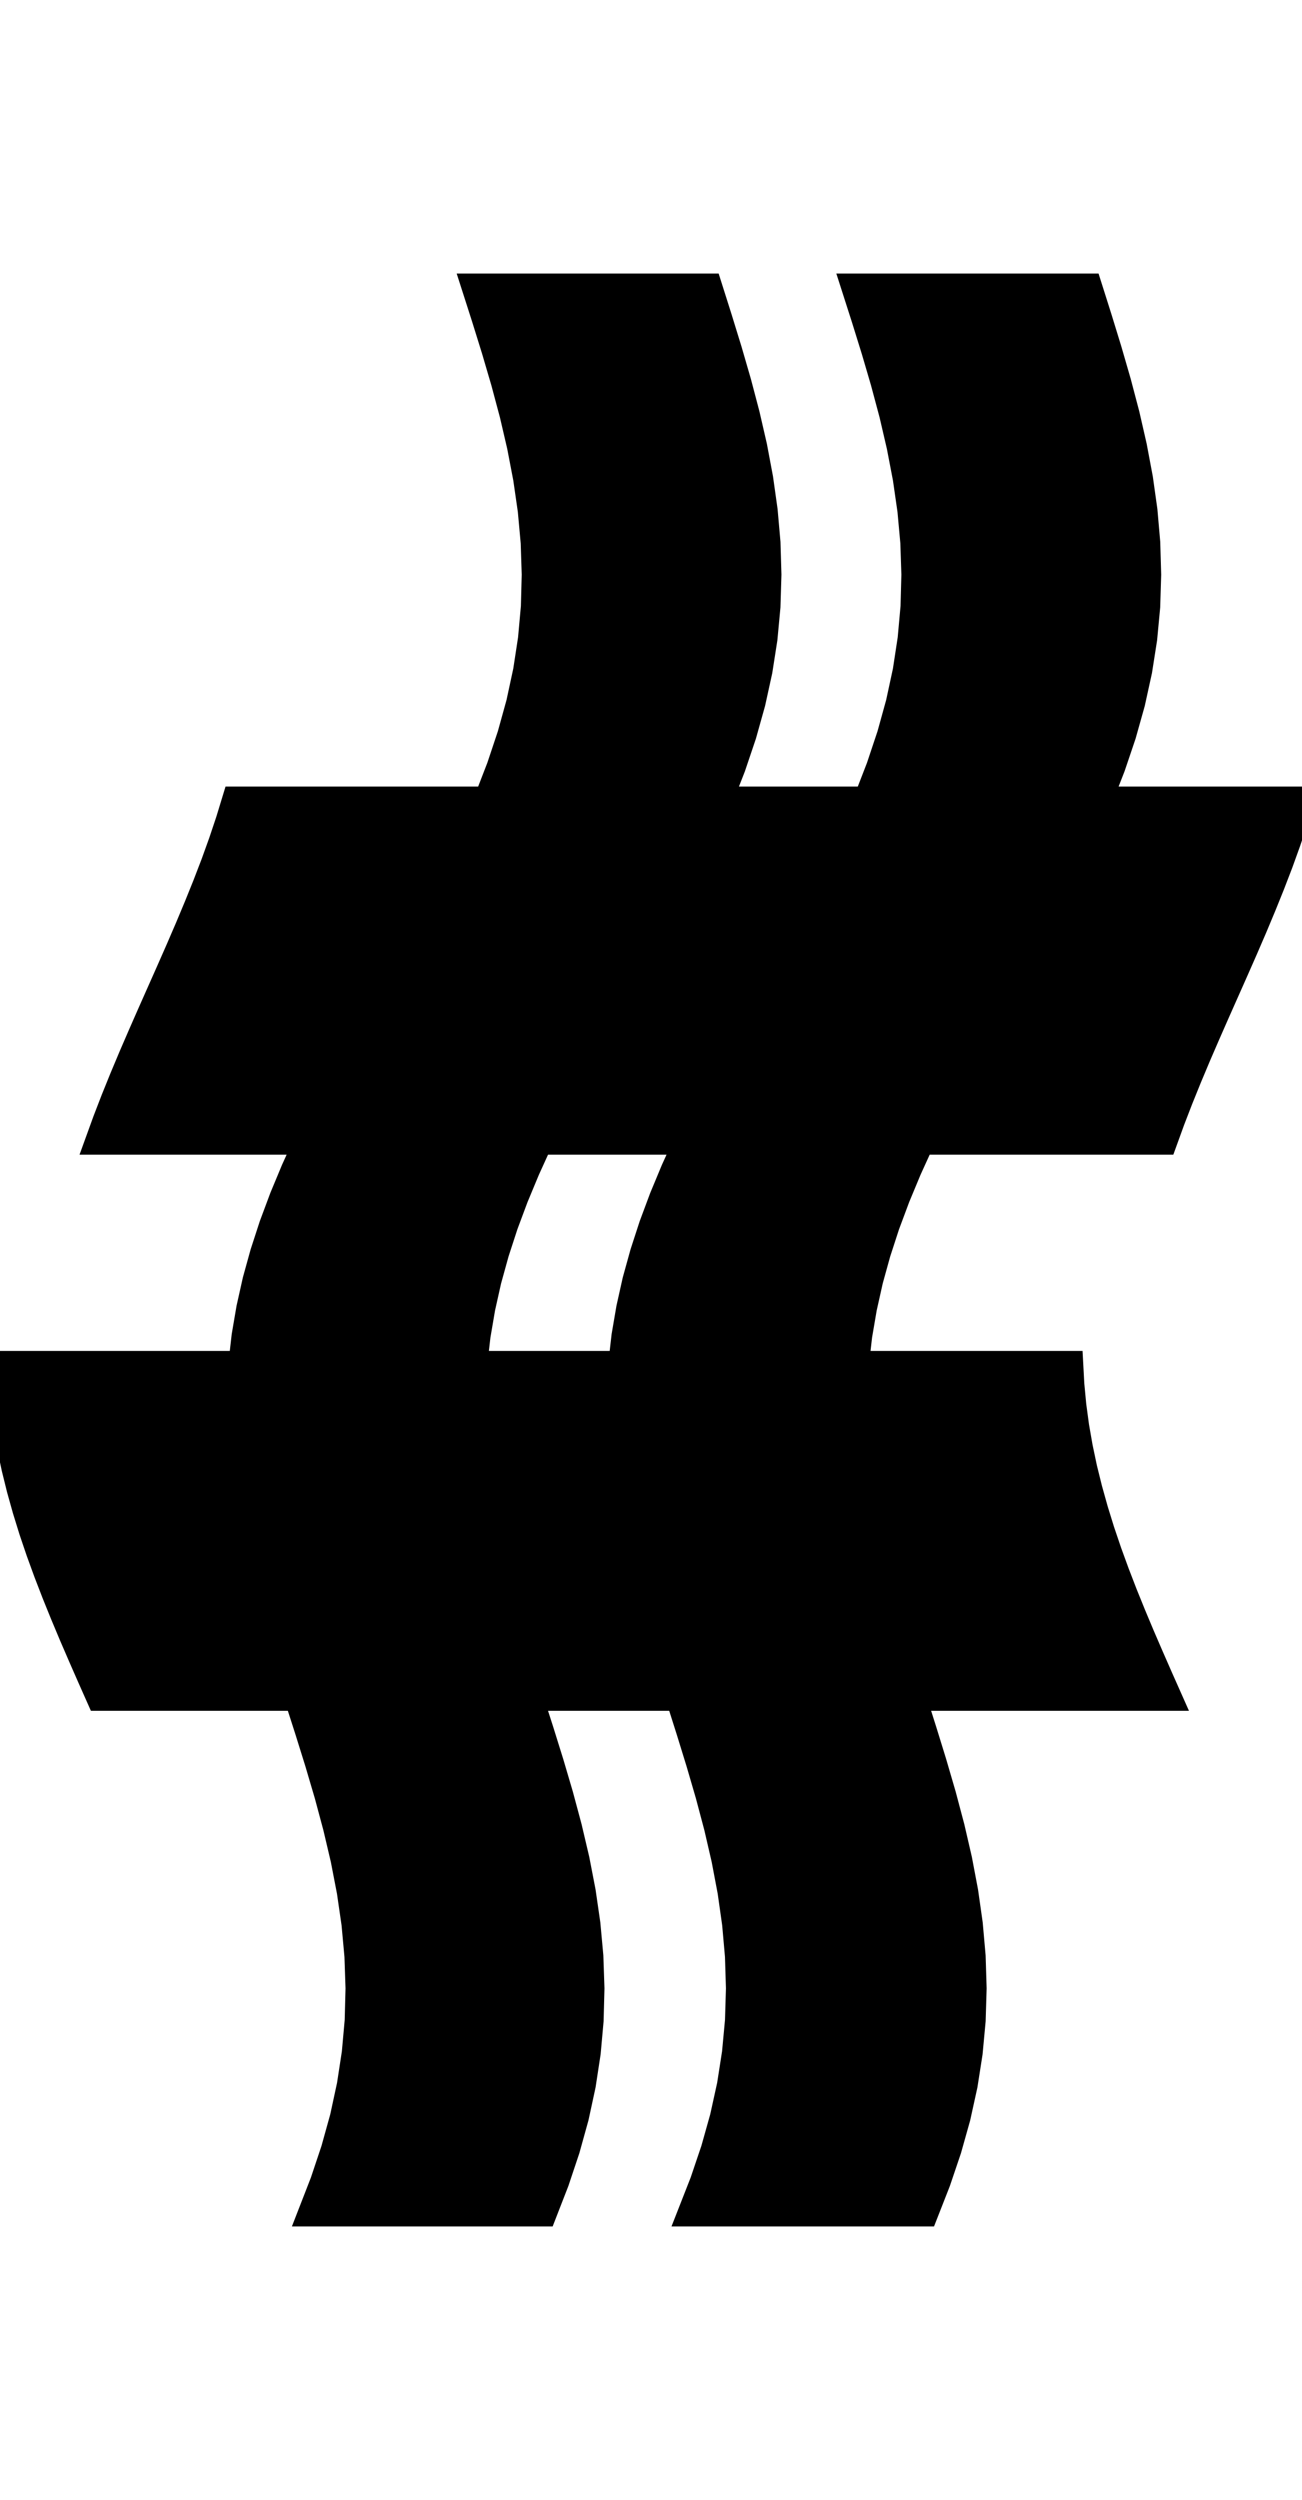 <svg
					xmlns="http://www.w3.org/2000/svg" xmlns:xlink="http://www.w3.org/1999/xlink"
					style="
						overflow: visible;
						height: 100;
					"
					viewBox="-3.988 0 52.094 77.115"
				>
					<path d="M 42.607 34.245 L 41.999 34.245 L 41.392 34.245 L 40.784 34.245 L 40.177 34.245 L 39.569 34.245 L 38.962 34.245 L 38.354 34.245 L 37.747 34.245 L 37.139 34.245 L 36.532 34.245 L 35.924 34.245 L 35.317 34.245 L 34.709 34.245 L 34.102 34.245 L 33.494 34.245 L 32.887 34.245 L 32.384 35.351 L 31.924 36.457 L 31.511 37.564 L 31.151 38.67 L 30.845 39.776 L 30.598 40.882 L 30.409 41.989 L 30.282 43.095 L 30.817 43.095 L 31.353 43.095 L 31.888 43.095 L 32.424 43.095 L 32.96 43.095 L 33.495 43.095 L 34.031 43.095 L 34.567 43.095 L 35.102 43.095 L 35.638 43.095 L 36.173 43.095 L 36.709 43.095 L 37.245 43.095 L 37.78 43.095 L 38.316 43.095 L 38.852 43.095 L 38.897 43.932 L 38.976 44.769 L 39.089 45.607 L 39.235 46.444 L 39.411 47.281 L 39.618 48.118 L 39.852 48.955 L 40.111 49.792 L 40.395 50.63 L 40.7 51.467 L 41.023 52.304 L 41.362 53.141 L 41.713 53.978 L 42.075 54.816 L 42.442 55.653 L 42.814 56.49 L 42.175 56.49 L 41.535 56.49 L 40.896 56.49 L 40.256 56.49 L 39.617 56.49 L 38.978 56.49 L 38.338 56.49 L 37.699 56.49 L 37.06 56.49 L 36.42 56.49 L 35.781 56.49 L 35.141 56.49 L 34.502 56.49 L 33.863 56.49 L 33.223 56.49 L 32.584 56.49 L 32.993 57.779 L 33.391 59.068 L 33.767 60.357 L 34.109 61.646 L 34.407 62.935 L 34.651 64.224 L 34.834 65.513 L 34.948 66.802 L 34.988 68.092 L 34.949 69.381 L 34.829 70.67 L 34.628 71.959 L 34.345 73.248 L 33.983 74.537 L 33.547 75.826 L 33.042 77.115 L 32.453 77.115 L 31.863 77.115 L 31.274 77.115 L 30.685 77.115 L 30.095 77.115 L 29.506 77.115 L 28.916 77.115 L 28.327 77.115 L 27.738 77.115 L 27.148 77.115 L 26.559 77.115 L 25.97 77.115 L 25.38 77.115 L 24.791 77.115 L 24.201 77.115 L 23.612 77.115 L 24.117 75.826 L 24.553 74.537 L 24.915 73.248 L 25.198 71.959 L 25.399 70.67 L 25.519 69.381 L 25.558 68.092 L 25.518 66.802 L 25.404 65.513 L 25.221 64.224 L 24.977 62.935 L 24.679 61.646 L 24.337 60.357 L 23.961 59.068 L 23.563 57.779 L 23.154 56.49 L 22.416 56.49 L 21.679 56.49 L 20.941 56.49 L 20.204 56.49 L 19.466 56.49 L 18.729 56.49 L 17.991 56.49 L 17.254 56.49 L 17.668 57.779 L 18.07 59.068 L 18.45 60.357 L 18.796 61.646 L 19.099 62.935 L 19.348 64.224 L 19.535 65.513 L 19.653 66.802 L 19.697 68.092 L 19.663 69.381 L 19.547 70.67 L 19.35 71.959 L 19.072 73.248 L 18.714 74.537 L 18.283 75.826 L 17.782 77.115 L 17.197 77.115 L 16.612 77.115 L 16.027 77.115 L 15.442 77.115 L 14.857 77.115 L 14.272 77.115 L 13.687 77.115 L 13.102 77.115 L 12.517 77.115 L 11.932 77.115 L 11.347 77.115 L 10.762 77.115 L 10.177 77.115 L 9.592 77.115 L 9.007 77.115 L 8.422 77.115 L 8.923 75.826 L 9.354 74.537 L 9.712 73.248 L 9.99 71.959 L 10.187 70.67 L 10.303 69.381 L 10.337 68.092 L 10.293 66.802 L 10.175 65.513 L 9.988 64.224 L 9.739 62.935 L 9.436 61.646 L 9.09 60.357 L 8.71 59.068 L 8.308 57.779 L 7.894 56.49 L 6.904 56.49 L 5.914 56.49 L 4.924 56.49 L 3.934 56.49 L 2.944 56.49 L 1.954 56.49 L 0.964 56.49 L -0.026 56.49 L -0.398 55.653 L -0.765 54.816 L -1.127 53.978 L -1.478 53.141 L -1.817 52.304 L -2.14 51.467 L -2.445 50.63 L -2.729 49.792 L -2.988 48.955 L -3.222 48.118 L -3.429 47.281 L -3.605 46.444 L -3.751 45.607 L -3.864 44.769 L -3.943 43.932 L -3.988 43.095 L -3.386 43.095 L -2.783 43.095 L -2.181 43.095 L -1.578 43.095 L -0.976 43.095 L -0.373 43.095 L 0.229 43.095 L 0.832 43.095 L 1.434 43.095 L 2.037 43.095 L 2.639 43.095 L 3.242 43.095 L 3.844 43.095 L 4.447 43.095 L 5.049 43.095 L 5.652 43.095 L 5.779 41.989 L 5.968 40.882 L 6.215 39.776 L 6.521 38.67 L 6.881 37.564 L 7.294 36.457 L 7.754 35.351 L 8.257 34.245 L 7.735 34.245 L 7.213 34.245 L 6.691 34.245 L 6.169 34.245 L 5.647 34.245 L 5.126 34.245 L 4.604 34.245 L 4.082 34.245 L 3.56 34.245 L 3.038 34.245 L 2.516 34.245 L 1.994 34.245 L 1.472 34.245 L 0.951 34.245 L 0.429 34.245 L -0.093 34.245 L 0.218 33.387 L 0.549 32.529 L 0.896 31.672 L 1.256 30.814 L 1.627 29.956 L 2.004 29.098 L 2.385 28.24 L 2.766 27.382 L 3.143 26.525 L 3.513 25.667 L 3.872 24.809 L 4.218 23.951 L 4.548 23.093 L 4.857 22.236 L 5.144 21.378 L 5.406 20.52 L 6.036 20.52 L 6.666 20.52 L 7.296 20.52 L 7.926 20.52 L 8.556 20.52 L 9.186 20.52 L 9.816 20.52 L 10.446 20.52 L 11.076 20.52 L 11.706 20.52 L 12.336 20.52 L 12.966 20.52 L 13.596 20.52 L 14.226 20.52 L 14.856 20.52 L 15.486 20.52 L 15.982 19.237 L 16.41 17.955 L 16.765 16.672 L 17.041 15.39 L 17.237 14.107 L 17.353 12.825 L 17.387 11.542 L 17.345 10.26 L 17.228 8.977 L 17.043 7.695 L 16.797 6.412 L 16.499 5.13 L 16.156 3.847 L 15.78 2.565 L 15.381 1.282 L 14.97 0 L 15.559 0 L 16.149 0 L 16.738 0 L 17.328 0 L 17.917 0 L 18.506 0 L 19.096 0 L 19.685 0 L 20.274 0 L 20.864 0 L 21.453 0 L 22.042 0 L 22.632 0 L 23.221 0 L 23.811 0 L 24.4 0 L 24.806 1.282 L 25.201 2.565 L 25.573 3.847 L 25.911 5.13 L 26.206 6.412 L 26.447 7.695 L 26.627 8.977 L 26.74 10.26 L 26.778 11.542 L 26.739 12.825 L 26.619 14.107 L 26.419 15.39 L 26.138 16.672 L 25.779 17.955 L 25.347 19.237 L 24.846 20.52 L 25.574 20.52 L 26.303 20.52 L 27.032 20.52 L 27.761 20.52 L 28.489 20.52 L 29.218 20.52 L 29.947 20.52 L 30.676 20.52 L 31.172 19.237 L 31.6 17.955 L 31.955 16.672 L 32.231 15.39 L 32.427 14.107 L 32.543 12.825 L 32.577 11.542 L 32.535 10.26 L 32.418 8.977 L 32.233 7.695 L 31.987 6.412 L 31.689 5.13 L 31.346 3.847 L 30.97 2.565 L 30.571 1.282 L 30.16 0 L 30.75 0 L 31.34 0 L 31.93 0 L 32.52 0 L 33.11 0 L 33.7 0 L 34.29 0 L 34.88 0 L 35.47 0 L 36.06 0 L 36.65 0 L 37.24 0 L 37.83 0 L 38.42 0 L 39.01 0 L 39.6 0 L 40.006 1.282 L 40.4 2.565 L 40.771 3.847 L 41.109 5.13 L 41.402 6.412 L 41.643 7.695 L 41.823 8.977 L 41.935 10.26 L 41.972 11.542 L 41.933 12.825 L 41.812 14.107 L 41.611 15.39 L 41.33 16.672 L 40.97 17.955 L 40.537 19.237 L 40.036 20.52 L 40.54 20.52 L 41.044 20.52 L 41.549 20.52 L 42.053 20.52 L 42.557 20.52 L 43.062 20.52 L 43.566 20.52 L 44.071 20.52 L 44.575 20.52 L 45.079 20.52 L 45.584 20.52 L 46.088 20.52 L 46.592 20.52 L 47.097 20.52 L 47.601 20.52 L 48.106 20.52 L 47.844 21.378 L 47.557 22.236 L 47.248 23.093 L 46.918 23.951 L 46.572 24.809 L 46.213 25.667 L 45.843 26.525 L 45.466 27.382 L 45.085 28.24 L 44.704 29.098 L 44.327 29.956 L 43.956 30.814 L 43.596 31.672 L 43.249 32.529 L 42.918 33.387 L 42.607 34.245 L 42.607 34.245 Z M 17.617 34.245 L 17.114 35.351 L 16.654 36.457 L 16.241 37.564 L 15.881 38.67 L 15.575 39.776 L 15.328 40.882 L 15.139 41.989 L 15.012 43.095 L 15.742 43.095 L 16.472 43.095 L 17.202 43.095 L 17.932 43.095 L 18.662 43.095 L 19.392 43.095 L 20.122 43.095 L 20.852 43.095 L 20.979 41.989 L 21.168 40.882 L 21.415 39.776 L 21.721 38.67 L 22.081 37.564 L 22.494 36.457 L 22.954 35.351 L 23.457 34.245 L 22.727 34.245 L 21.997 34.245 L 21.267 34.245 L 20.537 34.245 L 19.807 34.245 L 19.077 34.245 L 18.347 34.245 L 17.617 34.245 L 17.617 34.245 Z" fill="black" stroke="black" />
				</svg>